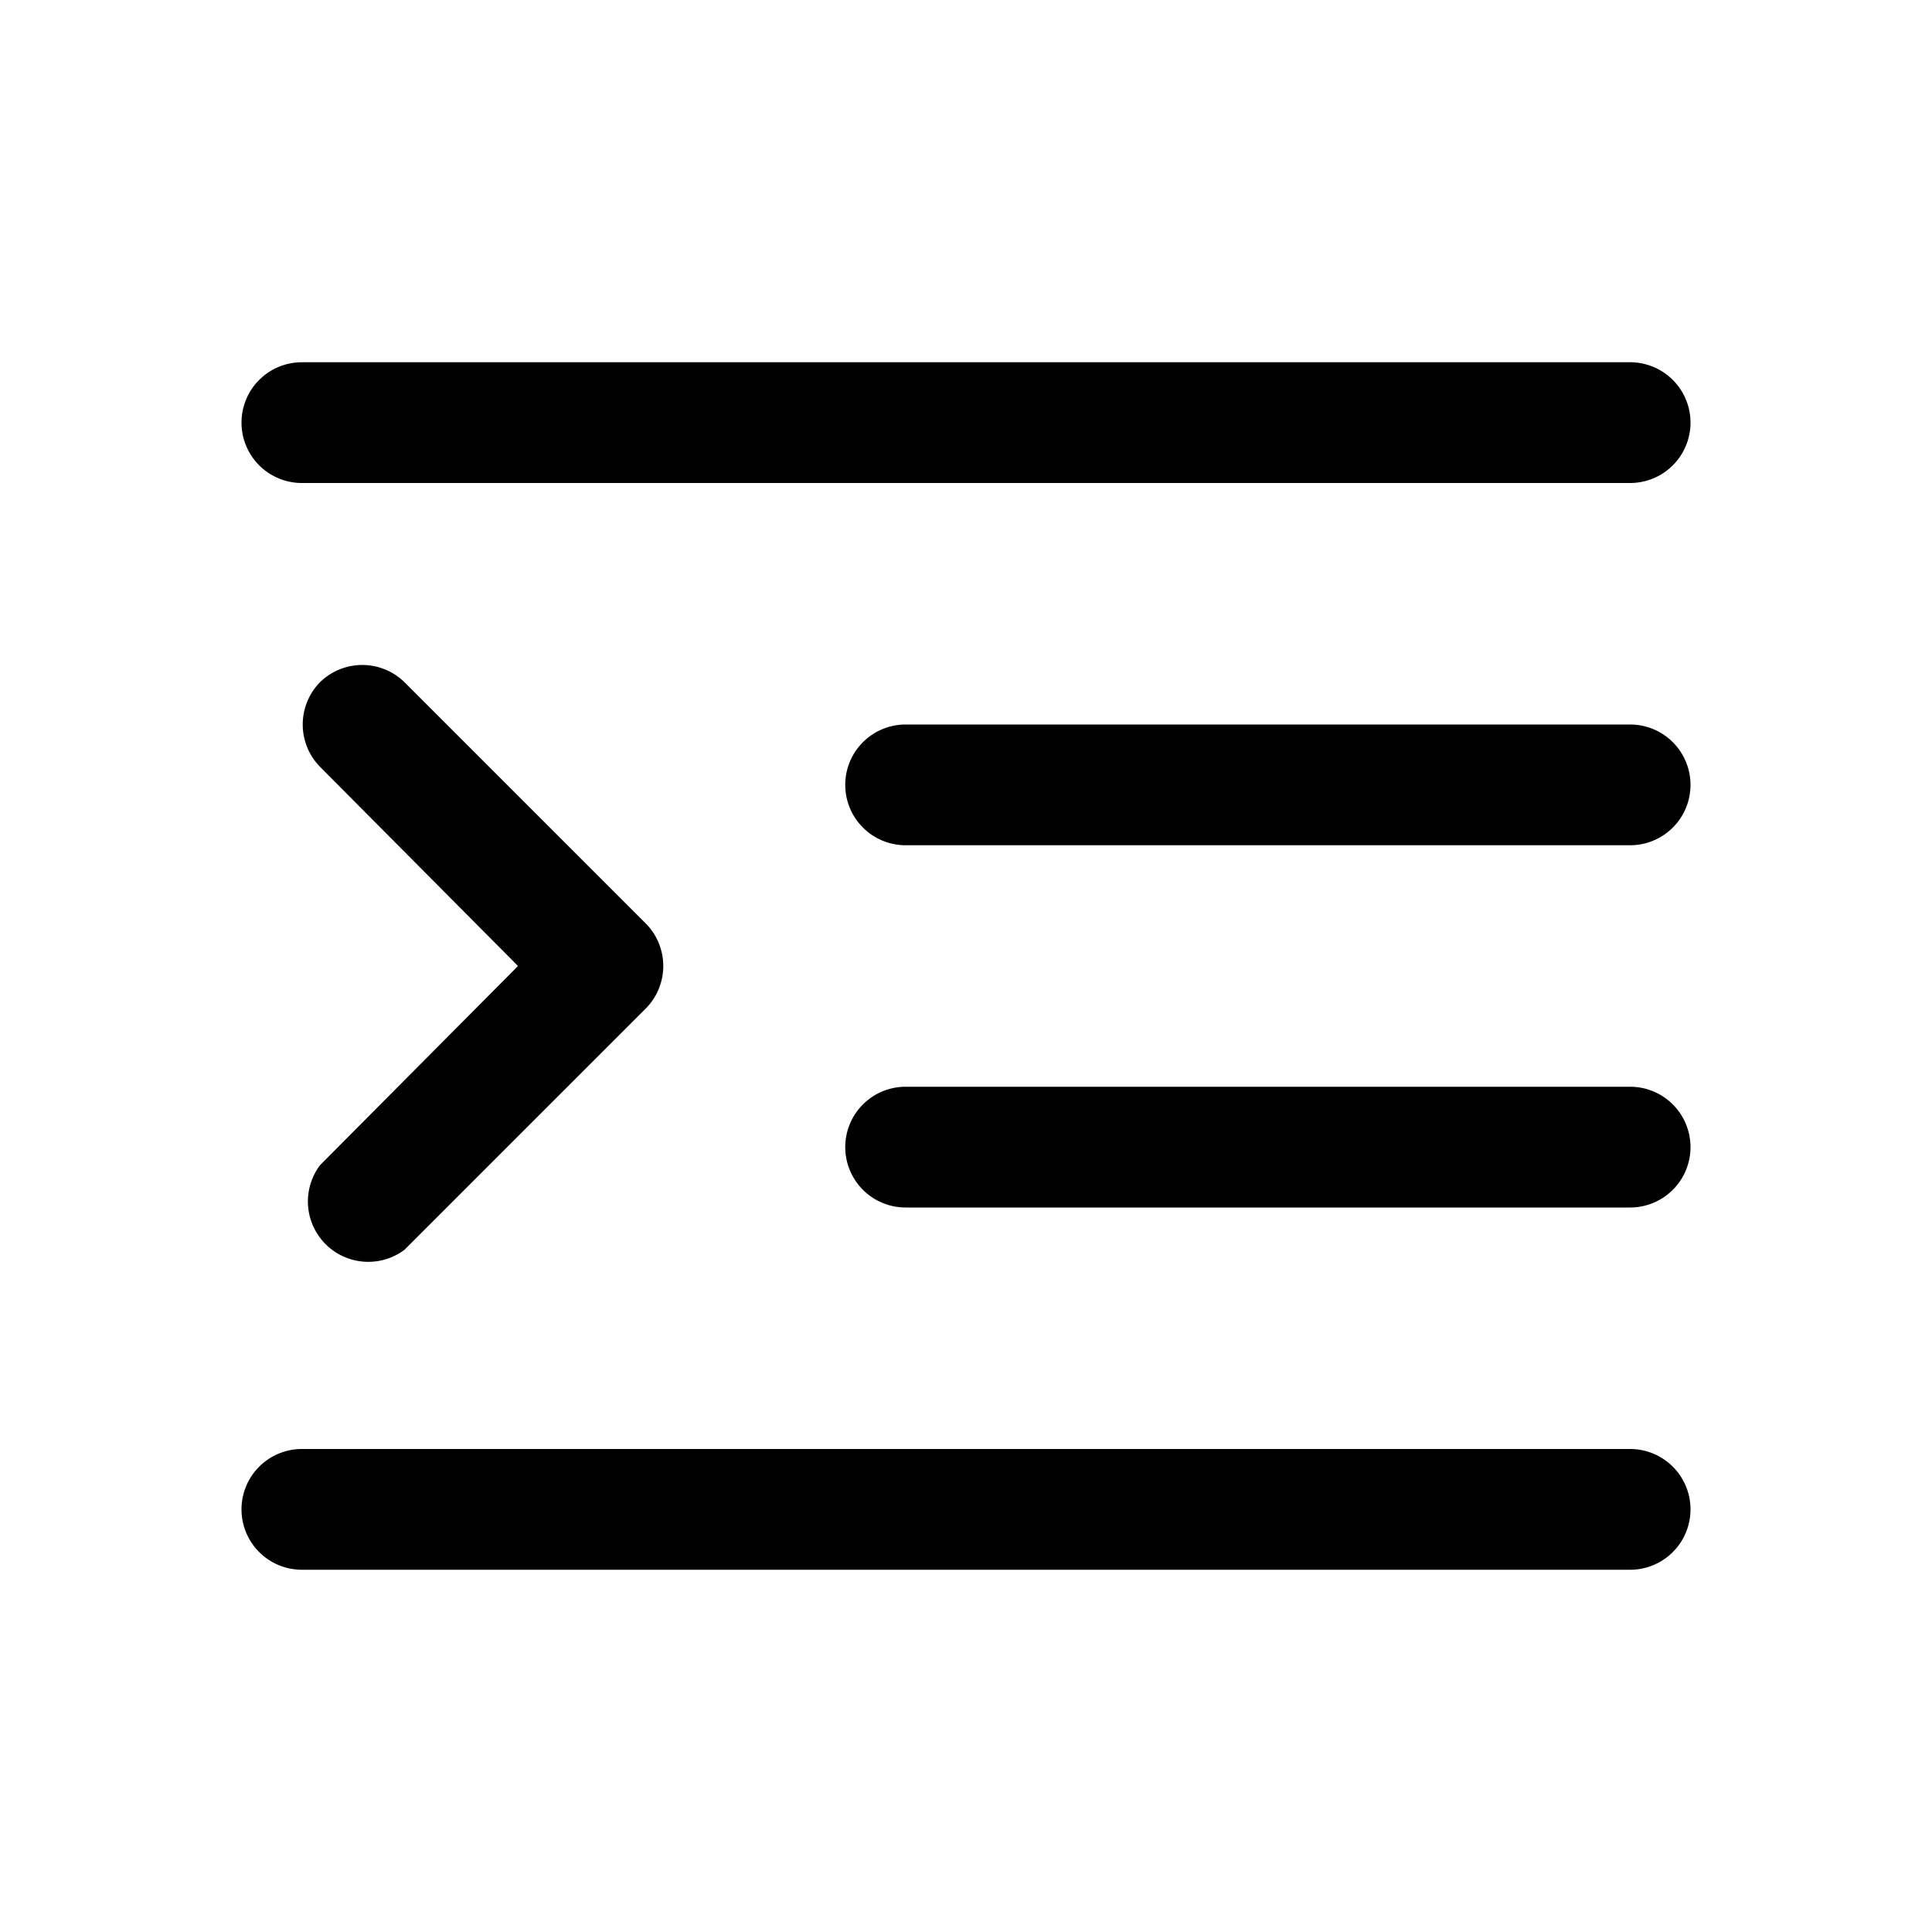 <svg xmlns="http://www.w3.org/2000/svg" width="16" height="16" viewBox="0 0 16 16"><path d="M2 3.5a.5.5 0 0 1 .5-.5h11a.5.5 0 0 1 0 1h-11a.5.5 0 0 1-.5-.5m.65 2.15a.5.5 0 0 1 .7 0l2 2a.5.5 0 0 1 0 .7l-2 2a.5.5 0 0 1-.7-.7L4.29 8 2.65 6.35a.5.5 0 0 1 0-.7M7 6.5a.5.5 0 0 1 .5-.5h6a.5.5 0 0 1 0 1h-6a.5.5 0 0 1-.5-.5m0 3a.5.5 0 0 1 .5-.5h6a.5.5 0 0 1 0 1h-6a.5.5 0 0 1-.5-.5m-5 3a.5.5 0 0 1 .5-.5h11a.5.5 0 0 1 0 1h-11a.5.5 0 0 1-.5-.5"/></svg>